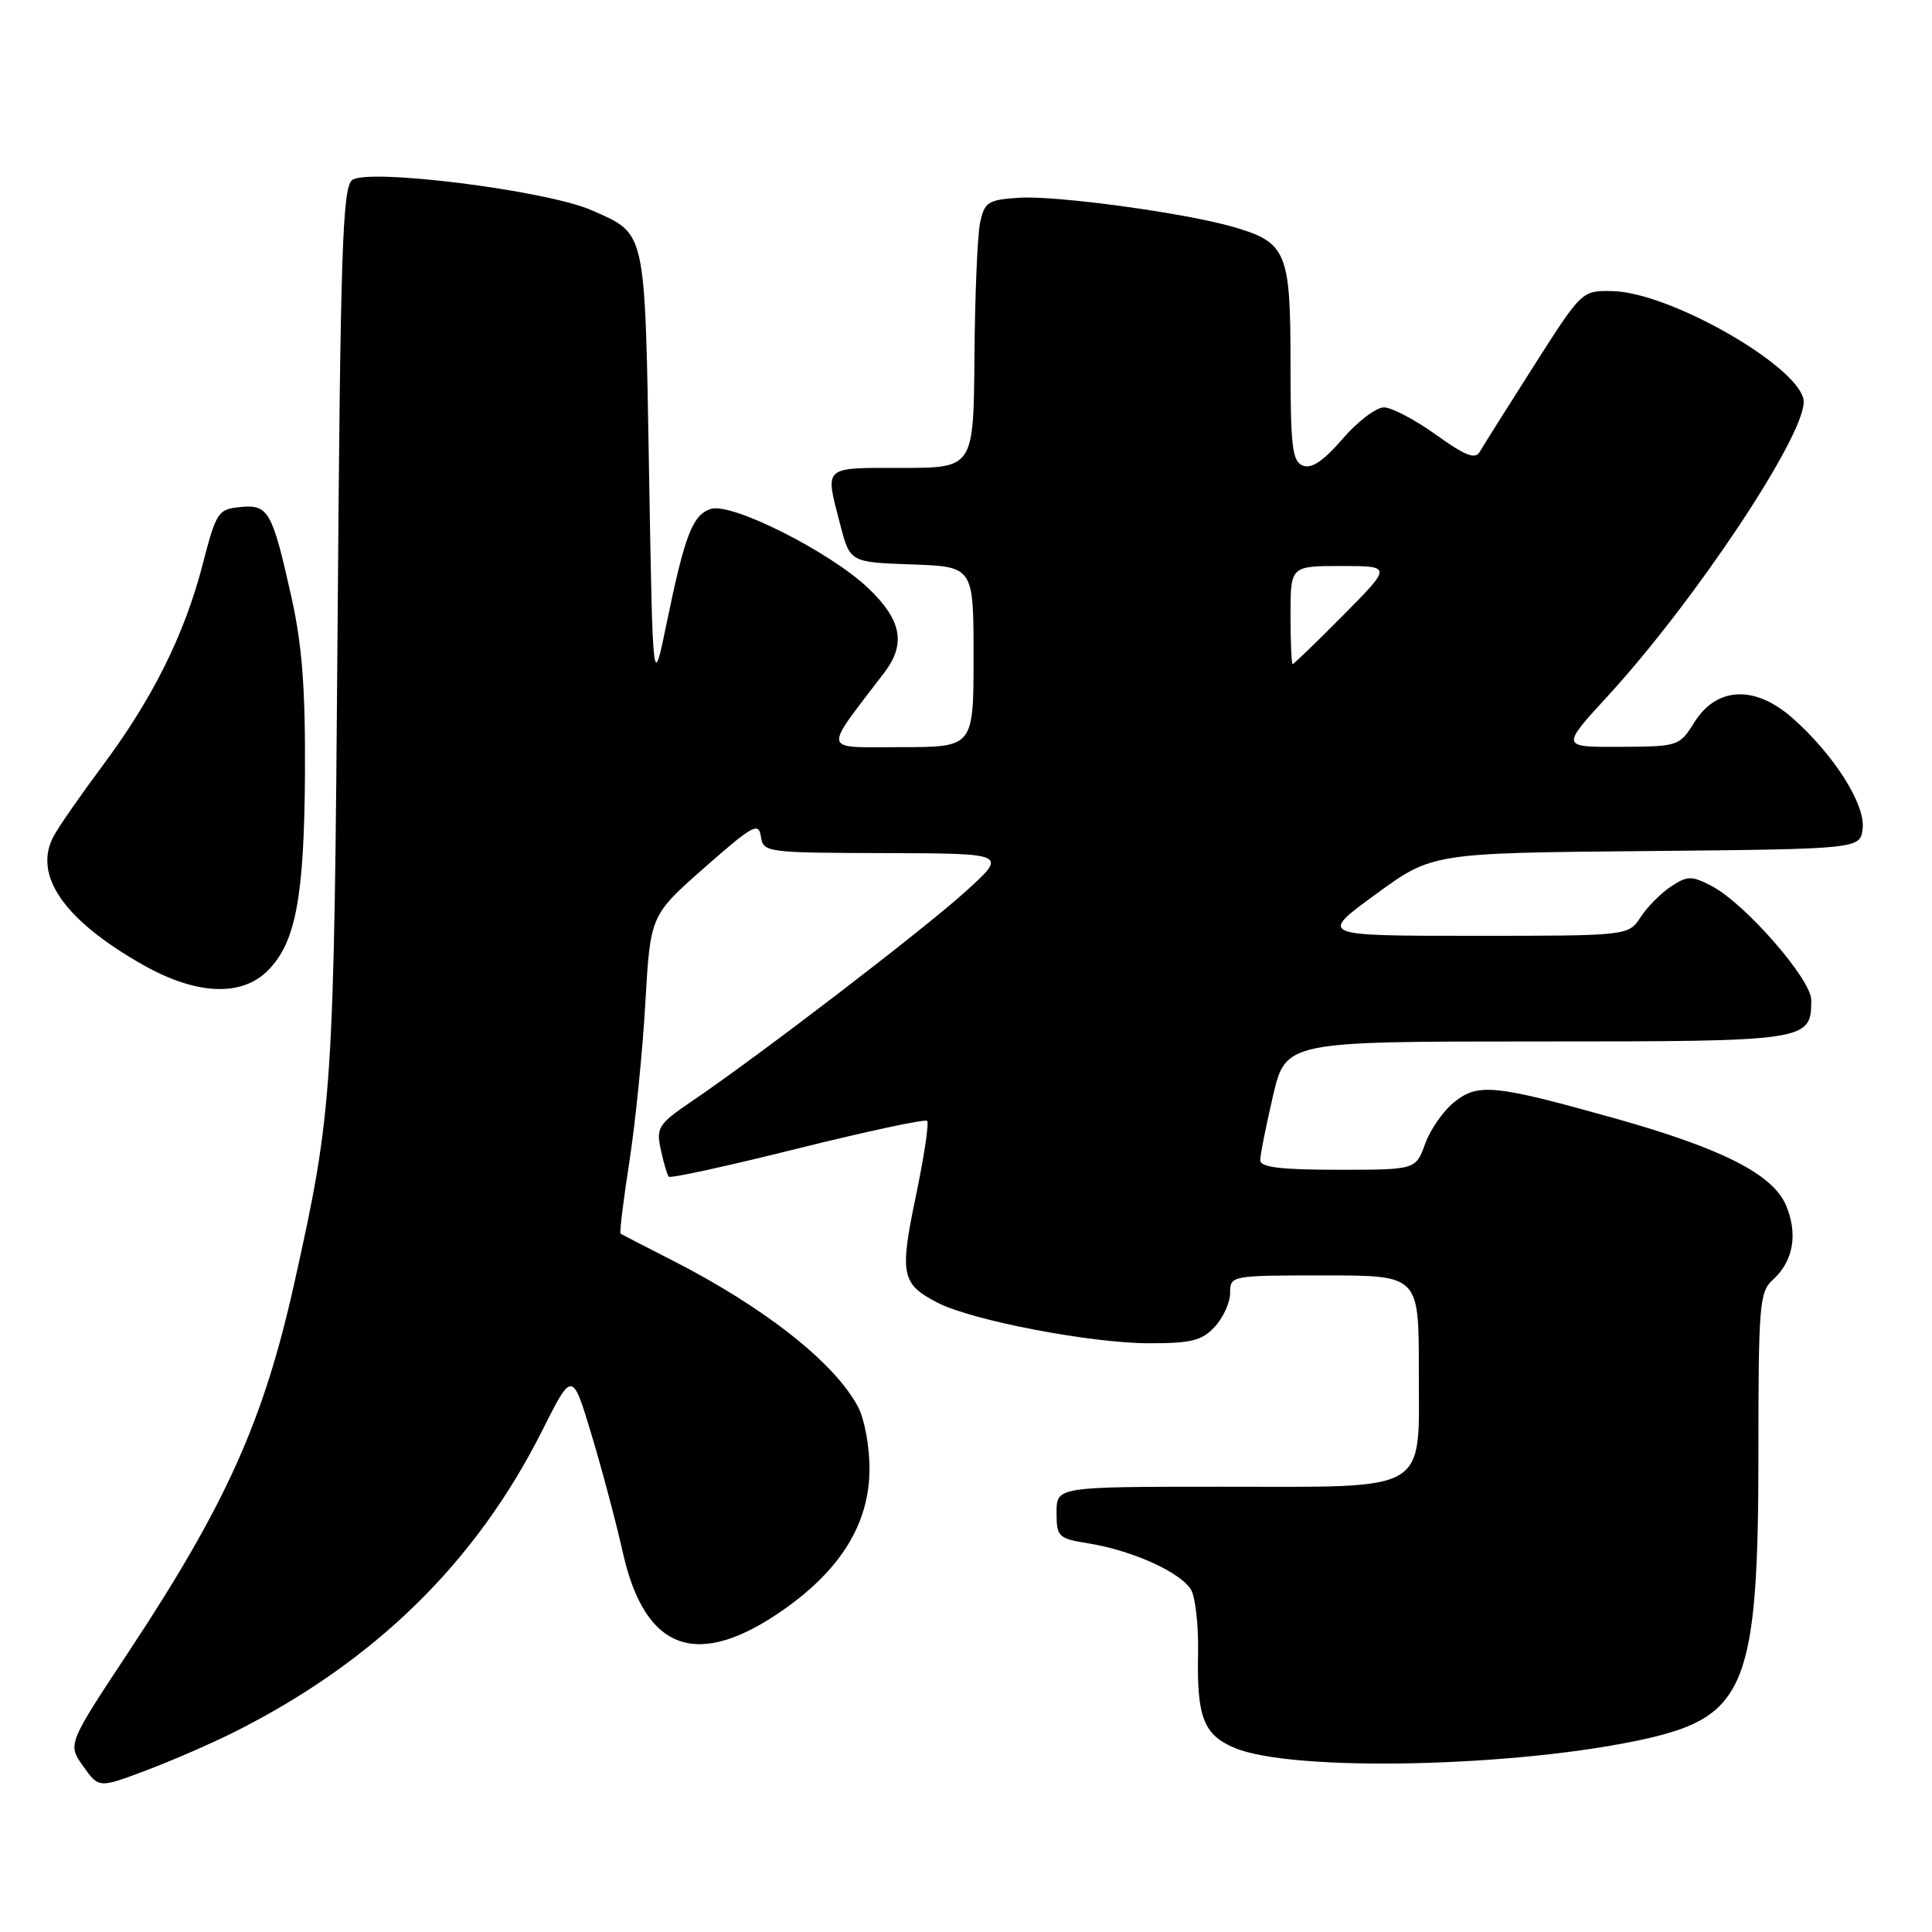 <?xml version="1.0" encoding="UTF-8" standalone="no"?>
<!DOCTYPE svg PUBLIC "-//W3C//DTD SVG 1.1//EN" "http://www.w3.org/Graphics/SVG/1.1/DTD/svg11.dtd" >
<svg xmlns="http://www.w3.org/2000/svg" xmlns:xlink="http://www.w3.org/1999/xlink" version="1.1" viewBox="0 0 256 256">
 <g >
 <path fill="currentColor"
d=" M 31.04 229.51 C 49.67 220.15 63.06 207.04 71.84 189.57 C 75.83 181.64 75.83 181.64 78.37 190.07 C 79.77 194.71 81.64 201.75 82.53 205.72 C 85.47 218.85 92.46 221.30 103.93 213.22 C 111.43 207.93 115.15 201.87 115.21 194.80 C 115.24 191.77 114.58 188.11 113.71 186.45 C 110.65 180.60 101.30 173.23 89.00 166.96 C 85.42 165.14 82.38 163.57 82.23 163.47 C 82.07 163.37 82.60 159.06 83.40 153.89 C 84.20 148.73 85.15 139.28 85.51 132.89 C 86.18 121.28 86.18 121.28 93.34 114.97 C 99.73 109.35 100.53 108.90 100.82 110.83 C 101.13 112.95 101.50 113.00 117.32 113.04 C 133.50 113.09 133.50 113.09 128.00 118.08 C 122.49 123.09 100.73 139.77 91.69 145.91 C 87.22 148.95 86.93 149.40 87.56 152.34 C 87.93 154.08 88.41 155.69 88.62 155.92 C 88.84 156.16 96.52 154.48 105.69 152.19 C 114.86 149.91 122.59 148.25 122.85 148.52 C 123.12 148.78 122.45 153.26 121.36 158.47 C 119.18 168.88 119.44 170.14 124.22 172.61 C 128.76 174.96 144.44 177.97 152.21 177.99 C 157.84 178.00 159.25 177.65 160.96 175.81 C 162.08 174.61 163.00 172.58 163.00 171.31 C 163.00 169.02 163.11 169.00 175.50 169.00 C 188.00 169.00 188.00 169.00 188.00 181.44 C 188.00 198.06 189.78 197.00 161.78 197.00 C 140.00 197.00 140.00 197.00 140.00 200.41 C 140.00 203.65 140.21 203.86 144.25 204.51 C 150.13 205.46 156.63 208.43 157.86 210.73 C 158.42 211.79 158.82 215.54 158.75 219.07 C 158.57 227.54 159.48 229.89 163.63 231.62 C 171.37 234.85 201.37 234.17 218.17 230.38 C 231.32 227.41 233.00 223.13 233.00 192.47 C 233.00 172.91 233.14 171.18 234.91 169.58 C 237.62 167.13 238.26 163.55 236.67 159.74 C 234.93 155.60 228.19 152.17 213.88 148.16 C 198.12 143.74 195.89 143.51 192.76 145.98 C 191.30 147.12 189.54 149.62 188.85 151.53 C 187.60 155.00 187.60 155.00 177.30 155.00 C 169.73 155.00 167.00 154.67 166.99 153.75 C 166.98 153.06 167.74 149.24 168.67 145.25 C 170.37 138.00 170.37 138.00 203.61 138.00 C 239.67 138.00 240.00 137.95 240.00 132.51 C 240.00 129.75 231.18 119.66 226.78 117.39 C 224.15 116.02 223.60 116.03 221.44 117.45 C 220.11 118.32 218.29 120.15 217.40 121.51 C 215.77 124.00 215.77 124.00 195.26 124.00 C 174.75 124.00 174.75 124.00 182.26 118.52 C 189.77 113.03 189.77 113.03 218.13 112.77 C 246.50 112.50 246.50 112.50 246.81 109.77 C 247.18 106.56 242.95 99.92 237.46 95.10 C 232.51 90.76 227.47 90.99 224.51 95.71 C 222.53 98.88 222.38 98.92 214.66 98.96 C 206.82 99.00 206.82 99.00 213.02 92.25 C 224.49 79.76 239.00 57.99 239.00 53.26 C 239.00 48.90 221.41 38.72 213.63 38.57 C 209.60 38.50 209.60 38.50 203.23 48.50 C 199.73 54.00 196.51 59.11 196.08 59.86 C 195.48 60.91 194.17 60.40 190.28 57.61 C 187.52 55.62 184.41 53.99 183.38 53.98 C 182.35 53.98 179.88 55.85 177.90 58.15 C 175.40 61.06 173.80 62.14 172.65 61.70 C 171.23 61.15 171.00 59.23 171.00 48.03 C 171.00 33.32 170.47 32.09 163.31 30.04 C 156.87 28.19 139.90 25.89 135.08 26.20 C 130.90 26.47 130.46 26.76 129.87 29.50 C 129.52 31.15 129.18 39.14 129.12 47.25 C 129.00 62.00 129.00 62.00 119.50 62.00 C 108.93 62.00 109.30 61.66 111.33 69.50 C 112.63 74.50 112.63 74.50 120.81 74.79 C 129.00 75.08 129.00 75.08 129.00 87.04 C 129.00 99.00 129.00 99.00 119.38 99.00 C 108.75 99.00 108.95 99.92 117.18 89.12 C 120.08 85.31 119.47 82.14 115.03 77.92 C 110.00 73.13 96.96 66.56 94.21 67.43 C 91.78 68.20 90.75 70.85 88.35 82.50 C 86.50 91.50 86.50 91.50 86.00 62.40 C 85.44 30.05 85.67 31.08 78.40 27.86 C 72.50 25.24 48.62 22.24 46.65 23.87 C 45.38 24.93 45.10 33.39 44.73 83.30 C 44.26 144.74 44.11 147.07 38.99 170.06 C 34.93 188.27 29.96 199.33 17.09 218.81 C 8.95 231.12 8.95 231.12 11.02 234.03 C 13.10 236.95 13.10 236.95 19.33 234.60 C 22.76 233.31 28.03 231.02 31.04 229.51 Z  M 35.48 128.61 C 39.18 124.92 40.31 118.90 40.41 102.50 C 40.47 91.16 40.03 85.43 38.59 79.00 C 36.06 67.69 35.56 66.81 31.80 67.19 C 28.89 67.48 28.64 67.87 26.84 74.84 C 24.43 84.12 20.22 92.57 13.56 101.50 C 10.69 105.35 7.78 109.54 7.10 110.81 C 4.34 115.98 8.50 121.95 19.00 127.88 C 26.02 131.84 31.99 132.11 35.48 128.61 Z  M 171.00 81.50 C 171.00 75.00 171.00 75.00 177.72 75.00 C 184.44 75.00 184.44 75.00 178.00 81.50 C 174.46 85.08 171.43 88.00 171.28 88.00 C 171.13 88.00 171.00 85.08 171.00 81.50 Z "/>
</g>
</svg>